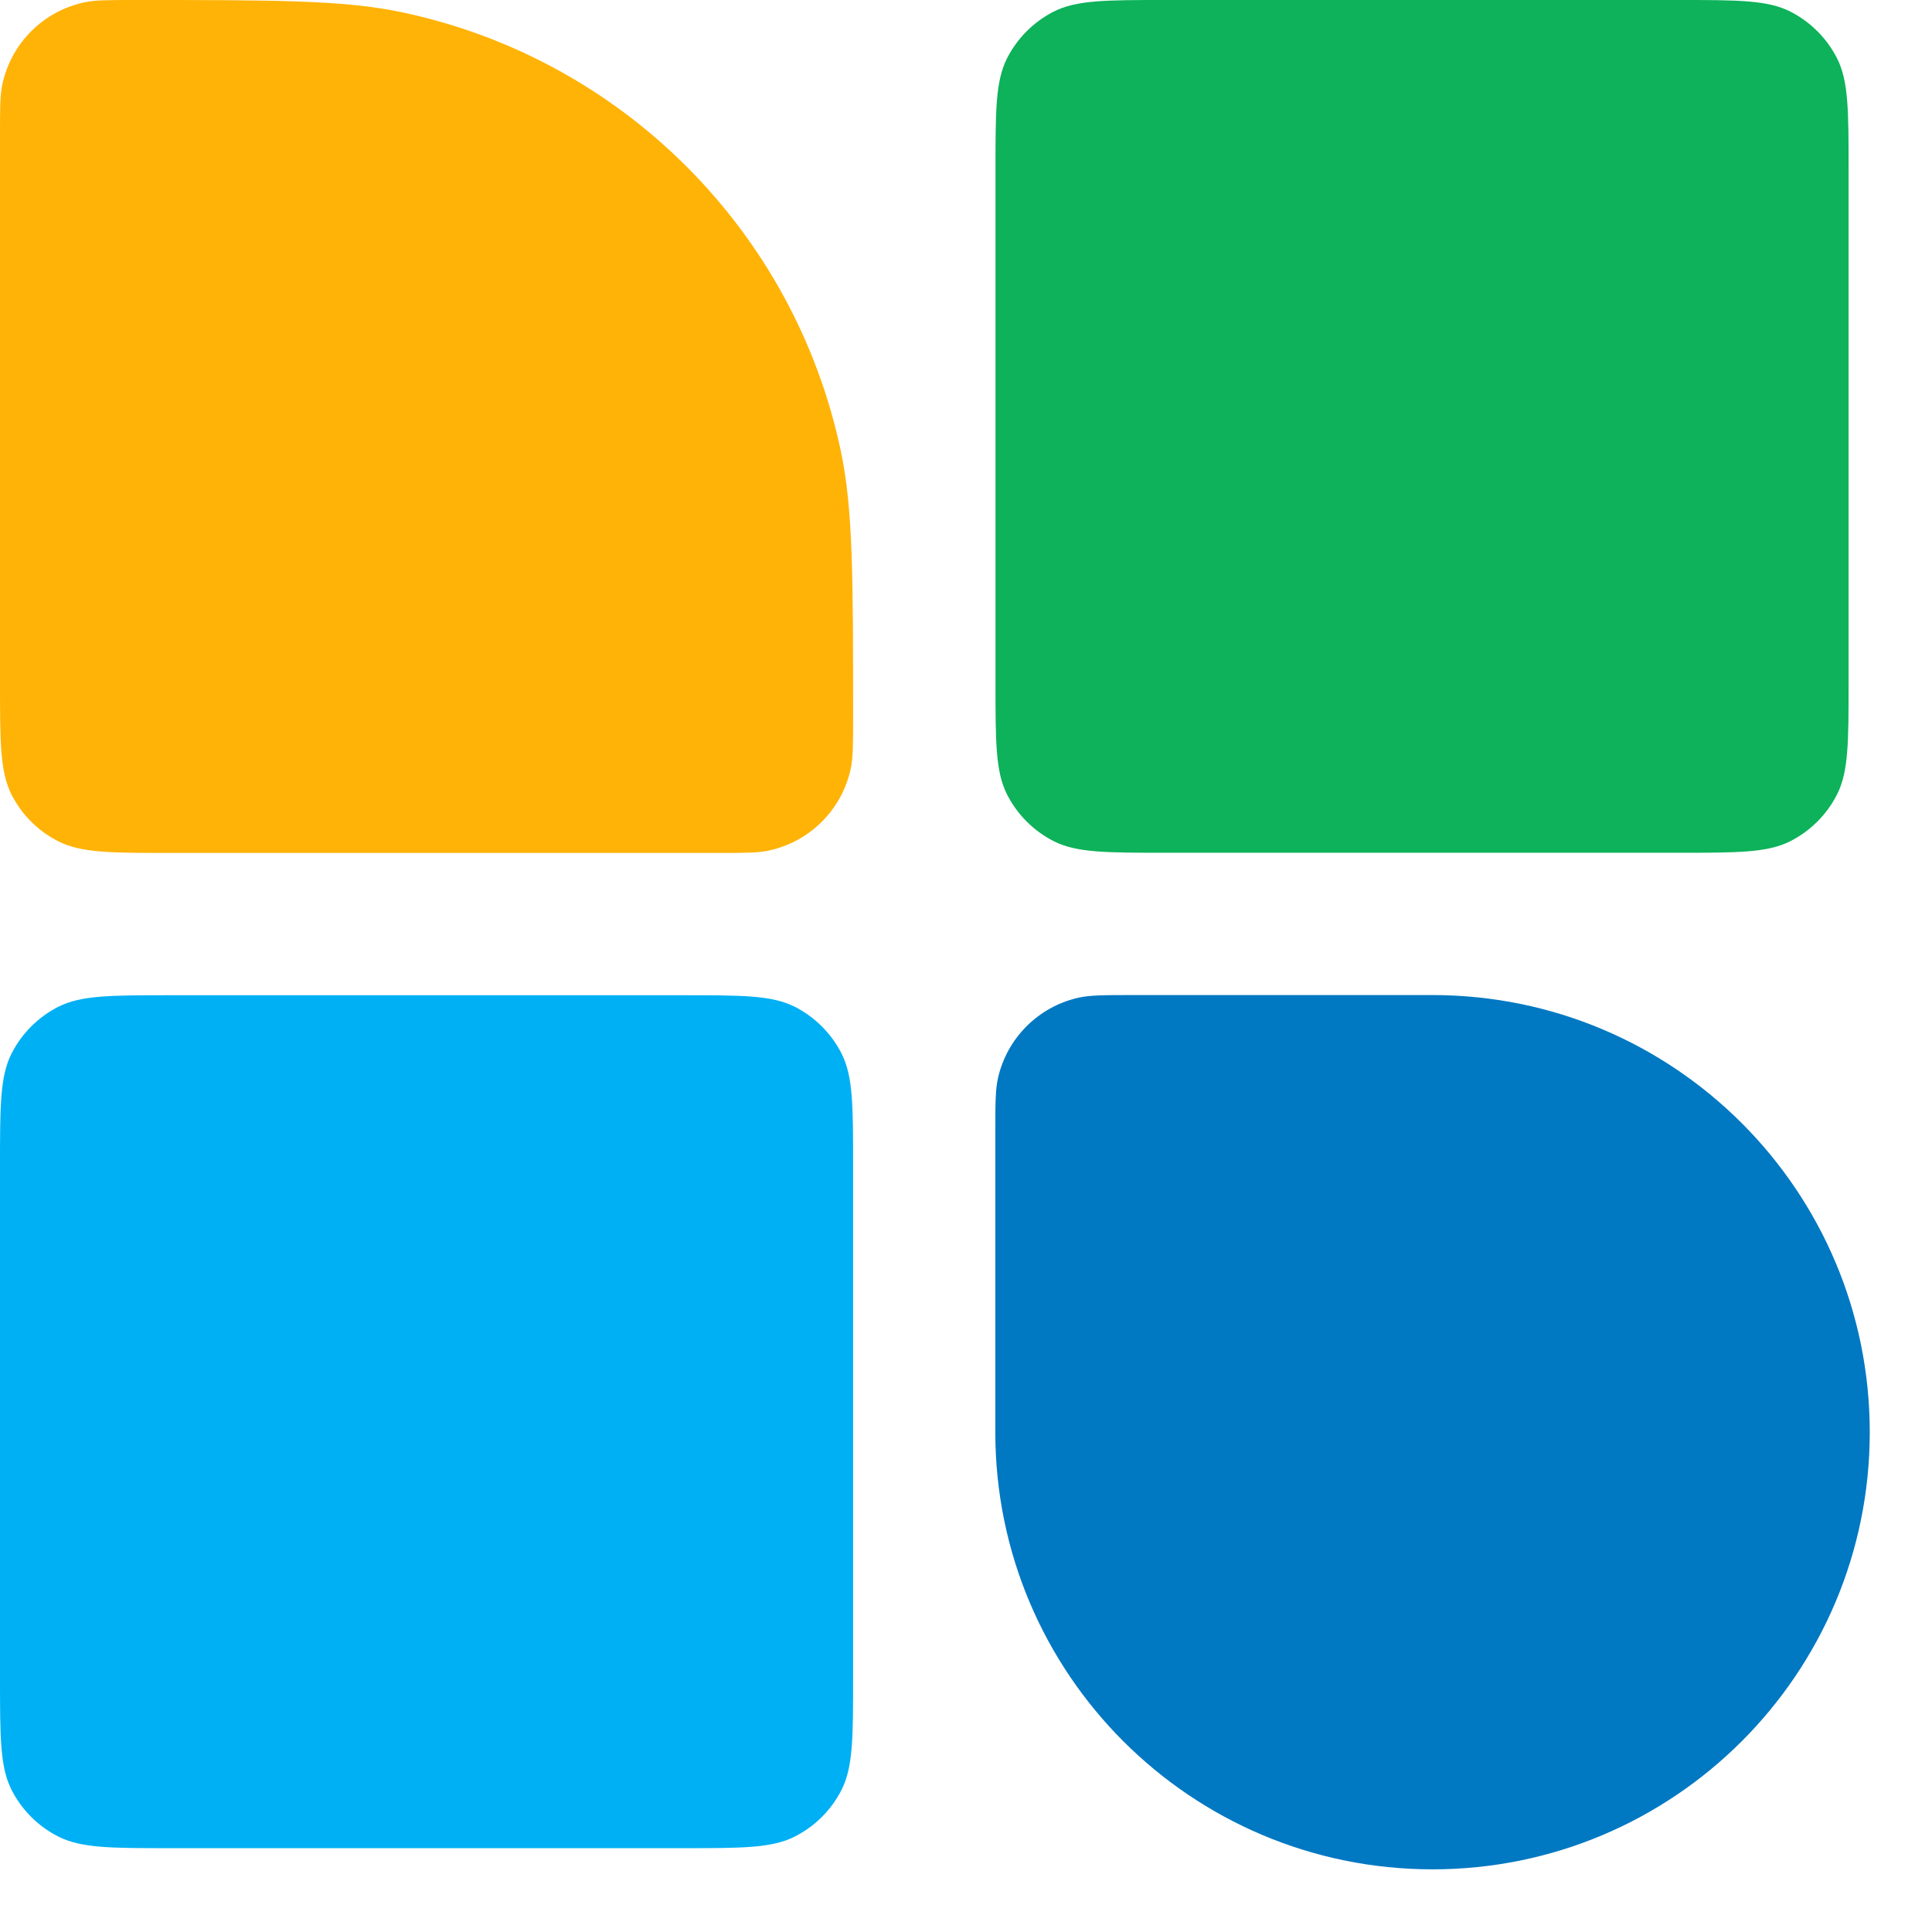 <svg width="23" height="23" viewBox="0 0 23 23" fill="none" xmlns="http://www.w3.org/2000/svg">
<path d="M17.054 11.846H13.493C13.145 11.846 12.971 11.846 12.827 11.88C12.359 11.99 11.993 12.356 11.883 12.824C11.849 12.968 11.849 13.142 11.849 13.489V17.05C11.849 19.924 14.179 22.254 17.054 22.254C19.929 22.254 22.259 19.924 22.259 17.05C22.259 14.176 19.929 11.846 17.054 11.846Z" fill="#0078C2"/>
<path d="M8.125 11.848H2.031C1.32 11.848 0.965 11.848 0.693 11.986C0.454 12.108 0.26 12.302 0.138 12.541C0 12.812 0 13.168 0 13.879V19.971C0 20.682 0 21.037 0.138 21.309C0.26 21.548 0.454 21.742 0.693 21.863C0.965 22.002 1.32 22.002 2.031 22.002H8.125C8.836 22.002 9.192 22.002 9.463 21.863C9.702 21.742 9.896 21.548 10.018 21.309C10.156 21.037 10.156 20.682 10.156 19.971V13.879C10.156 13.168 10.156 12.812 10.018 12.541C9.896 12.302 9.702 12.108 9.463 11.986C9.192 11.848 8.836 11.848 8.125 11.848Z" fill="#00B0F4"/>
<path d="M19.976 0H13.882C13.171 0 12.816 0 12.544 0.138C12.305 0.26 12.111 0.454 11.989 0.693C11.851 0.965 11.851 1.32 11.851 2.031V8.121C11.851 8.832 11.851 9.187 11.989 9.459C12.111 9.698 12.305 9.892 12.544 10.014C12.816 10.152 13.171 10.152 13.882 10.152H19.976C20.687 10.152 21.042 10.152 21.314 10.014C21.553 9.892 21.747 9.698 21.869 9.459C22.007 9.187 22.007 8.832 22.007 8.121V2.031C22.007 1.32 22.007 0.965 21.869 0.693C21.747 0.454 21.553 0.26 21.314 0.138C21.042 0 20.687 0 19.976 0Z" fill="#0DB25A"/>
<path d="M2.031 10.154H8.553C8.863 10.154 9.018 10.154 9.147 10.127C9.64 10.023 10.026 9.638 10.129 9.145C10.156 9.016 10.156 8.861 10.156 8.551C10.156 6.895 10.156 6.067 10.012 5.38C9.461 2.75 7.405 0.695 4.775 0.144C4.088 0 3.26 0 1.604 0C1.293 0 1.138 0 1.009 0.027C0.516 0.13 0.13 0.516 0.027 1.009C0 1.138 0 1.293 0 1.603V8.123C0 8.834 0 9.189 0.138 9.461C0.26 9.7 0.454 9.894 0.693 10.015C0.965 10.154 1.32 10.154 2.031 10.154Z" fill="#FFB306"/>
</svg>
